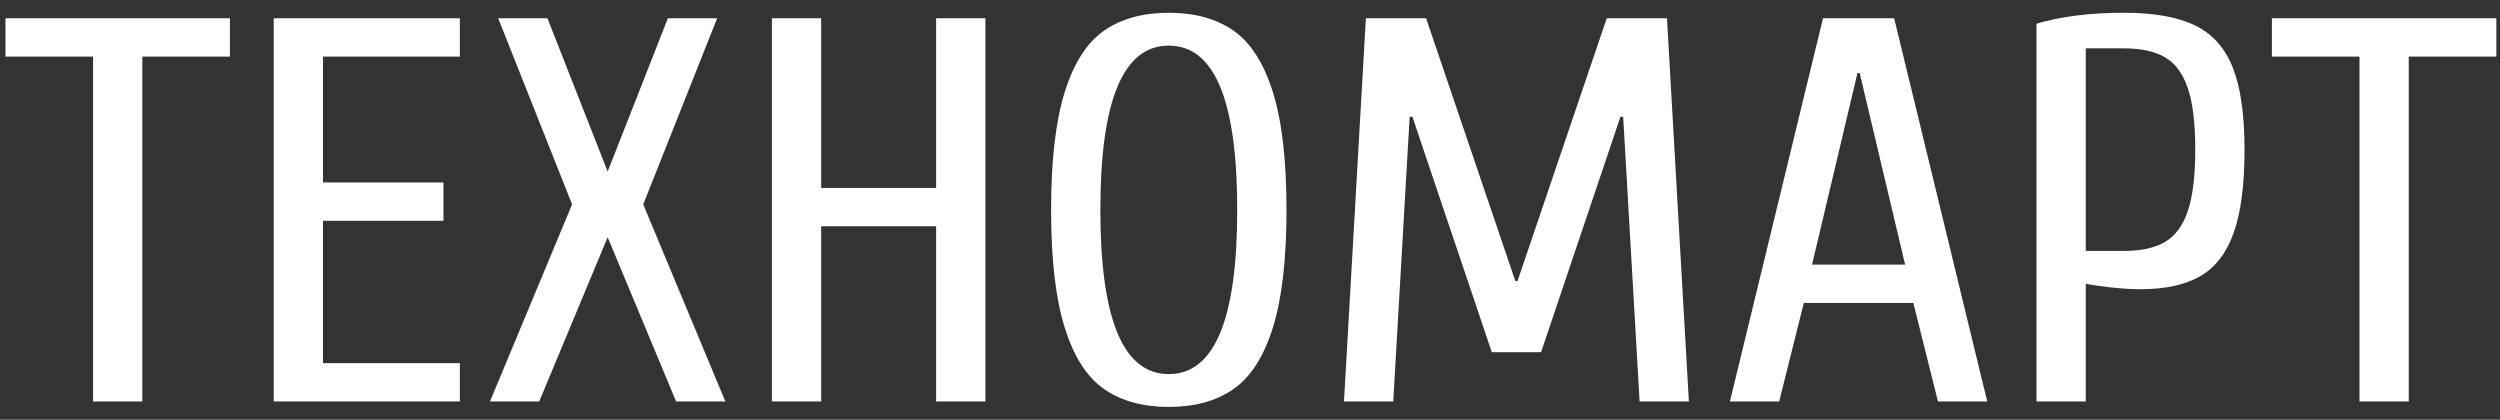 <?xml version="1.0" encoding="UTF-8"?>
<svg width="137px" height="23px" viewBox="0 0 137 23" version="1.1" xmlns="http://www.w3.org/2000/svg" xmlns:xlink="http://www.w3.org/1999/xlink">
    <rect x="0" y="0" width="137" height="23" fill="#333333" stroke="none"/>
    <!-- Generator: Sketch 53.2 (72643) - https://sketchapp.com -->
    <title>ТЕХНОМАРТ</title>
    <desc>Created with Sketch.</desc>
    <g id="Pages" stroke="none" stroke-width="1" fill="none" fill-rule="evenodd">
        <g id="Index" transform="translate(-172, -2872)" fill="#FFFFFF" fill-rule="nonzero">
            <g id="footer" transform="translate(-360, 2851)">
                <path d="M537.1,43 L537.1,24.1 L532.3,24.1 L532.3,22 L544.6,22 L544.6,24.1 L539.8,24.1 L539.8,43 L537.1,43 Z M547,43 L547,22 L557.2,22 L557.2,24.1 L549.7,24.1 L549.7,31 L556.3,31 L556.3,33.1 L549.7,33.1 L549.7,40.9 L557.2,40.9 L557.2,43 L547,43 Z M558.85,43 L563.35,32.2 L559.3,22 L562,22 L565.3,30.4 L568.6,22 L571.3,22 L567.25,32.2 L571.75,43 L569.05,43 L565.3,34 L561.55,43 L558.85,43 Z M574.3,43 L574.3,22 L577,22 L577,31.3 L583.3,31.3 L583.3,22 L586,22 L586,43 L583.3,43 L583.3,33.4 L577,33.4 L577,43 L574.3,43 Z M596.05,43.3 C594.63,43.3 593.45,42.975 592.51,42.325 C591.57,41.675 590.85,40.555 590.35,38.965 C589.85,37.375 589.6,35.22 589.6,32.5 C589.6,29.78 589.85,27.625 590.35,26.035 C590.85,24.445 591.57,23.325 592.51,22.675 C593.45,22.025 594.63,21.7 596.05,21.7 C597.47,21.7 598.65,22.025 599.59,22.675 C600.53,23.325 601.25,24.445 601.75,26.035 C602.25,27.625 602.5,29.78 602.5,32.5 C602.5,35.22 602.25,37.375 601.75,38.965 C601.25,40.555 600.53,41.675 599.59,42.325 C598.65,42.975 597.47,43.3 596.05,43.3 Z M596.05,41.5 C598.55,41.5 599.8,38.5 599.8,32.5 C599.8,26.5 598.55,23.5 596.05,23.5 C593.55,23.5 592.3,26.5 592.3,32.5 C592.3,38.5 593.55,41.5 596.05,41.5 Z M605.65,43 L606.85,22 L610.15,22 L615.04,36.4 L615.16,36.4 L620.05,22 L623.35,22 L624.55,43 L621.85,43 L620.95,27.4 L620.8,27.4 L616.45,40.3 L613.75,40.3 L609.4,27.4 L609.25,27.4 L608.35,43 L605.65,43 Z M626.8,43 L631.9,22 L635.8,22 L640.9,43 L638.2,43 L636.85,37.6 L630.85,37.6 L629.5,43 L626.8,43 Z M631.3,35.5 L636.4,35.5 L633.91,25 L633.79,25 L631.3,35.5 Z M643.6,22.3 C644.94,21.9 646.54,21.7 648.4,21.7 C650.04,21.7 651.335,21.93 652.285,22.39 C653.235,22.85 653.925,23.62 654.355,24.7 C654.785,25.78 655,27.28 655,29.2 C655,31.14 654.8,32.665 654.4,33.775 C654,34.885 653.385,35.675 652.555,36.145 C651.725,36.615 650.64,36.85 649.3,36.85 C648.86,36.85 648.35,36.82 647.77,36.76 C647.19,36.7 646.7,36.63 646.3,36.55 L646.3,43 L643.6,43 L643.6,22.3 Z M648.4,34.75 C649.34,34.75 650.09,34.585 650.65,34.255 C651.21,33.925 651.625,33.36 651.895,32.56 C652.165,31.76 652.3,30.64 652.3,29.2 C652.3,27.76 652.165,26.64 651.895,25.84 C651.625,25.04 651.21,24.475 650.65,24.145 C650.09,23.815 649.34,23.65 648.4,23.65 L646.3,23.65 L646.3,34.75 L648.4,34.75 Z M661.3,43 L661.3,24.1 L656.5,24.1 L656.5,22 L668.8,22 L668.8,24.1 L664,24.1 L664,43 L661.3,43 Z" id="ТЕХНОМАРТ"></path>
            </g>
        </g>
    </g>
</svg>